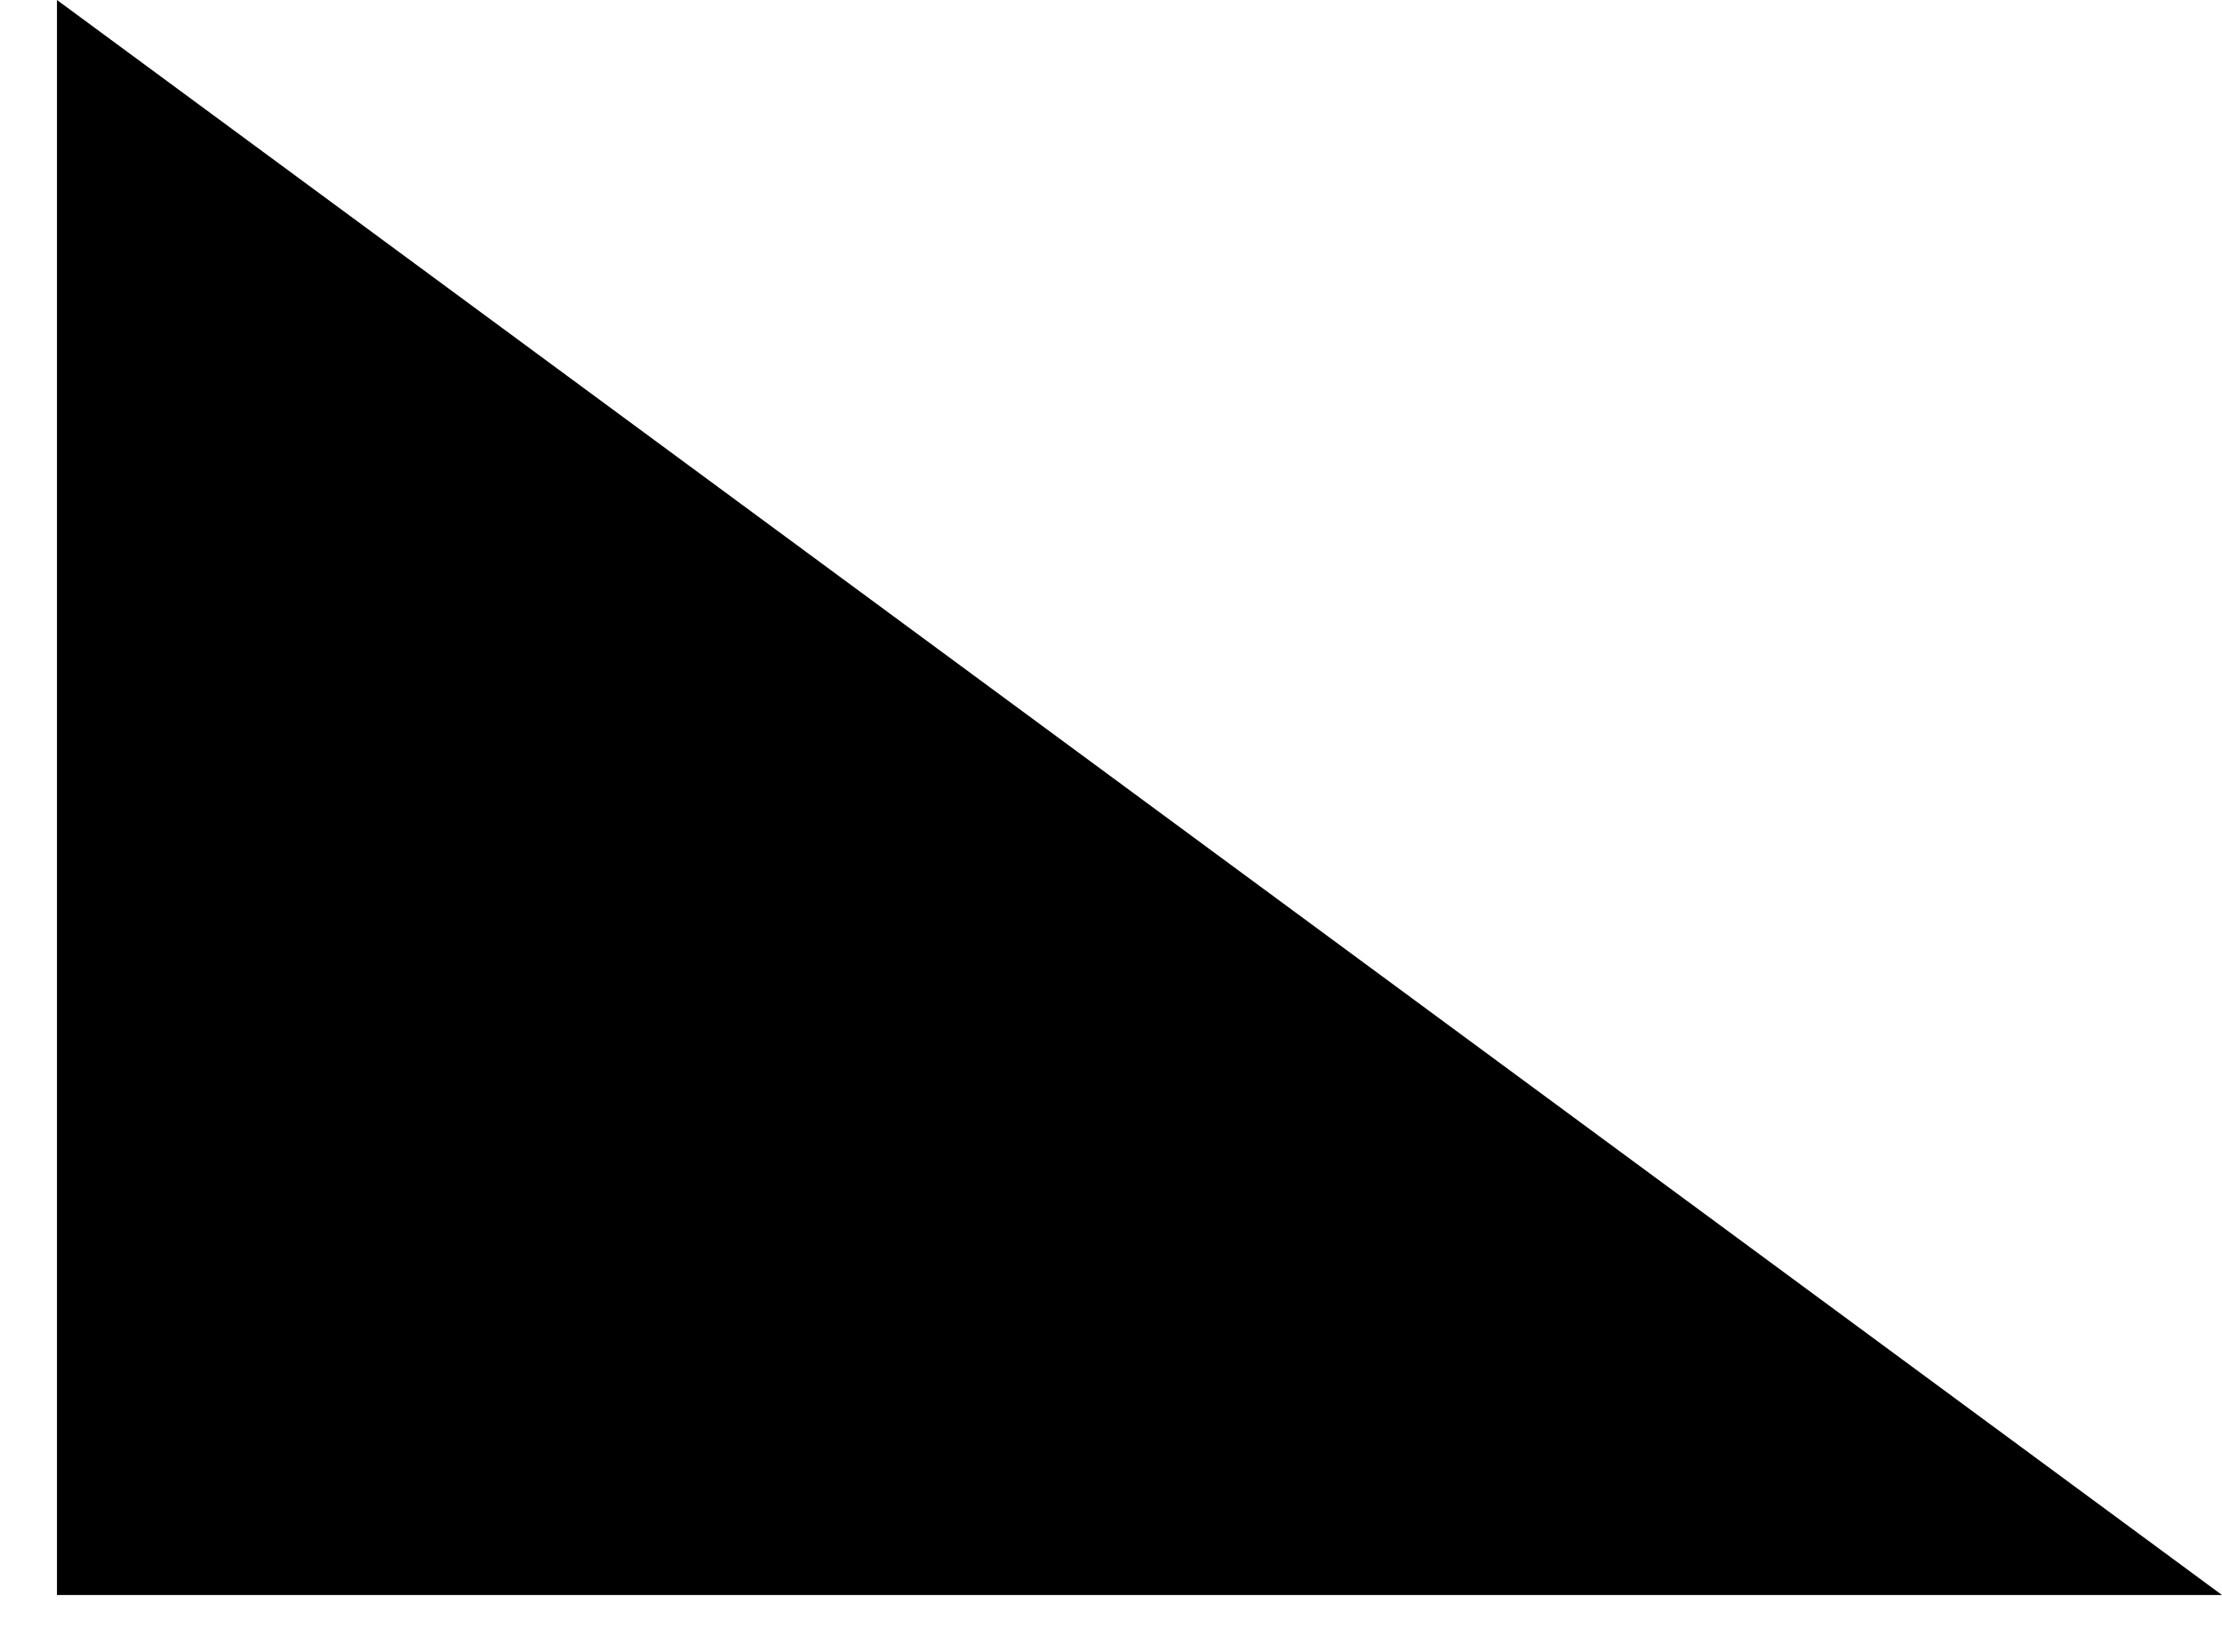 <svg xmlns="http://www.w3.org/2000/svg" width="19.5" height="14.5" viewBox="0 0 19.5 14.5">
  <defs>
    
  </defs>
  <path id="Path_52" data-name="Path 52" class="cls-1" d="M4748.756,4835.093v14h19" transform="translate(-4748.256 -4835.093)"/>
</svg>
